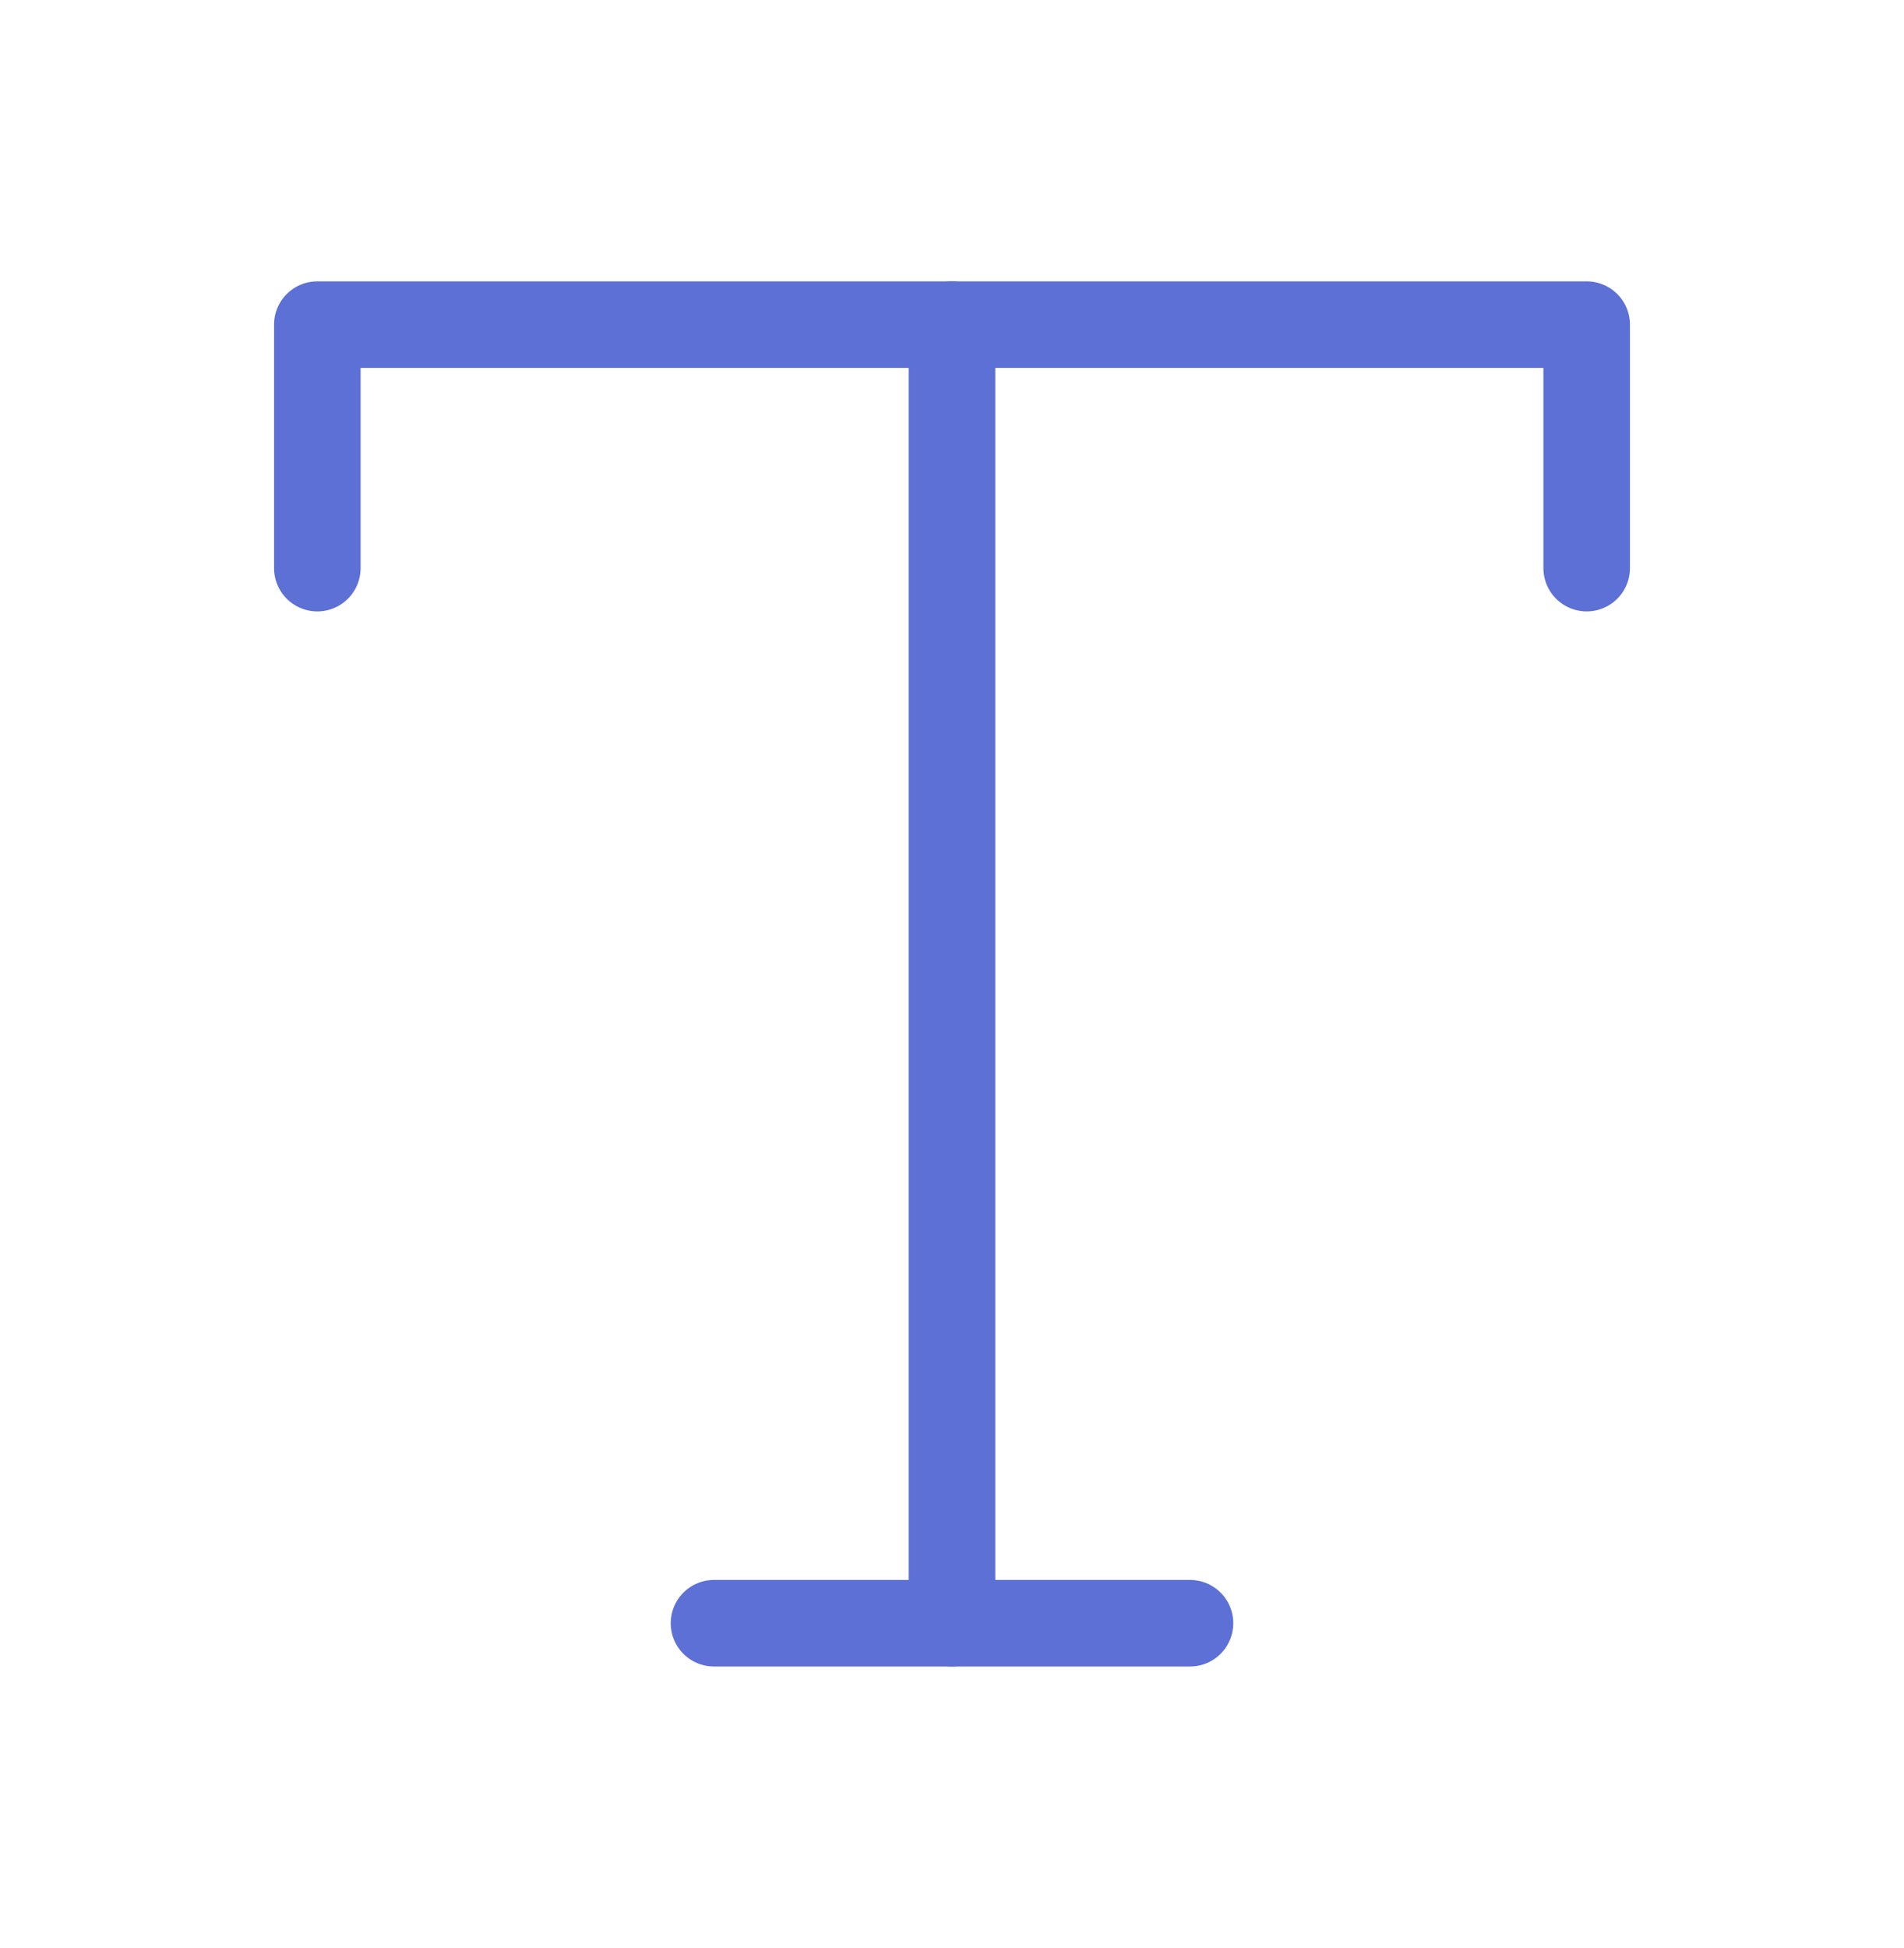 <svg width="44" height="45" viewBox="0 0 44 45" fill="none" xmlns="http://www.w3.org/2000/svg">
<path d="M7.333 13.125V7.5H36.667V13.125" stroke="#5D70D5" stroke-width="2" stroke-linecap="round" stroke-linejoin="round"/>
<path d="M16.5 37.5H27.5" stroke="#5D70D5" stroke-width="2" stroke-linecap="round" stroke-linejoin="round"/>
<path d="M22 7.5V37.5" stroke="#5D70D5" stroke-width="2" stroke-linecap="round" stroke-linejoin="round"/>
</svg>
